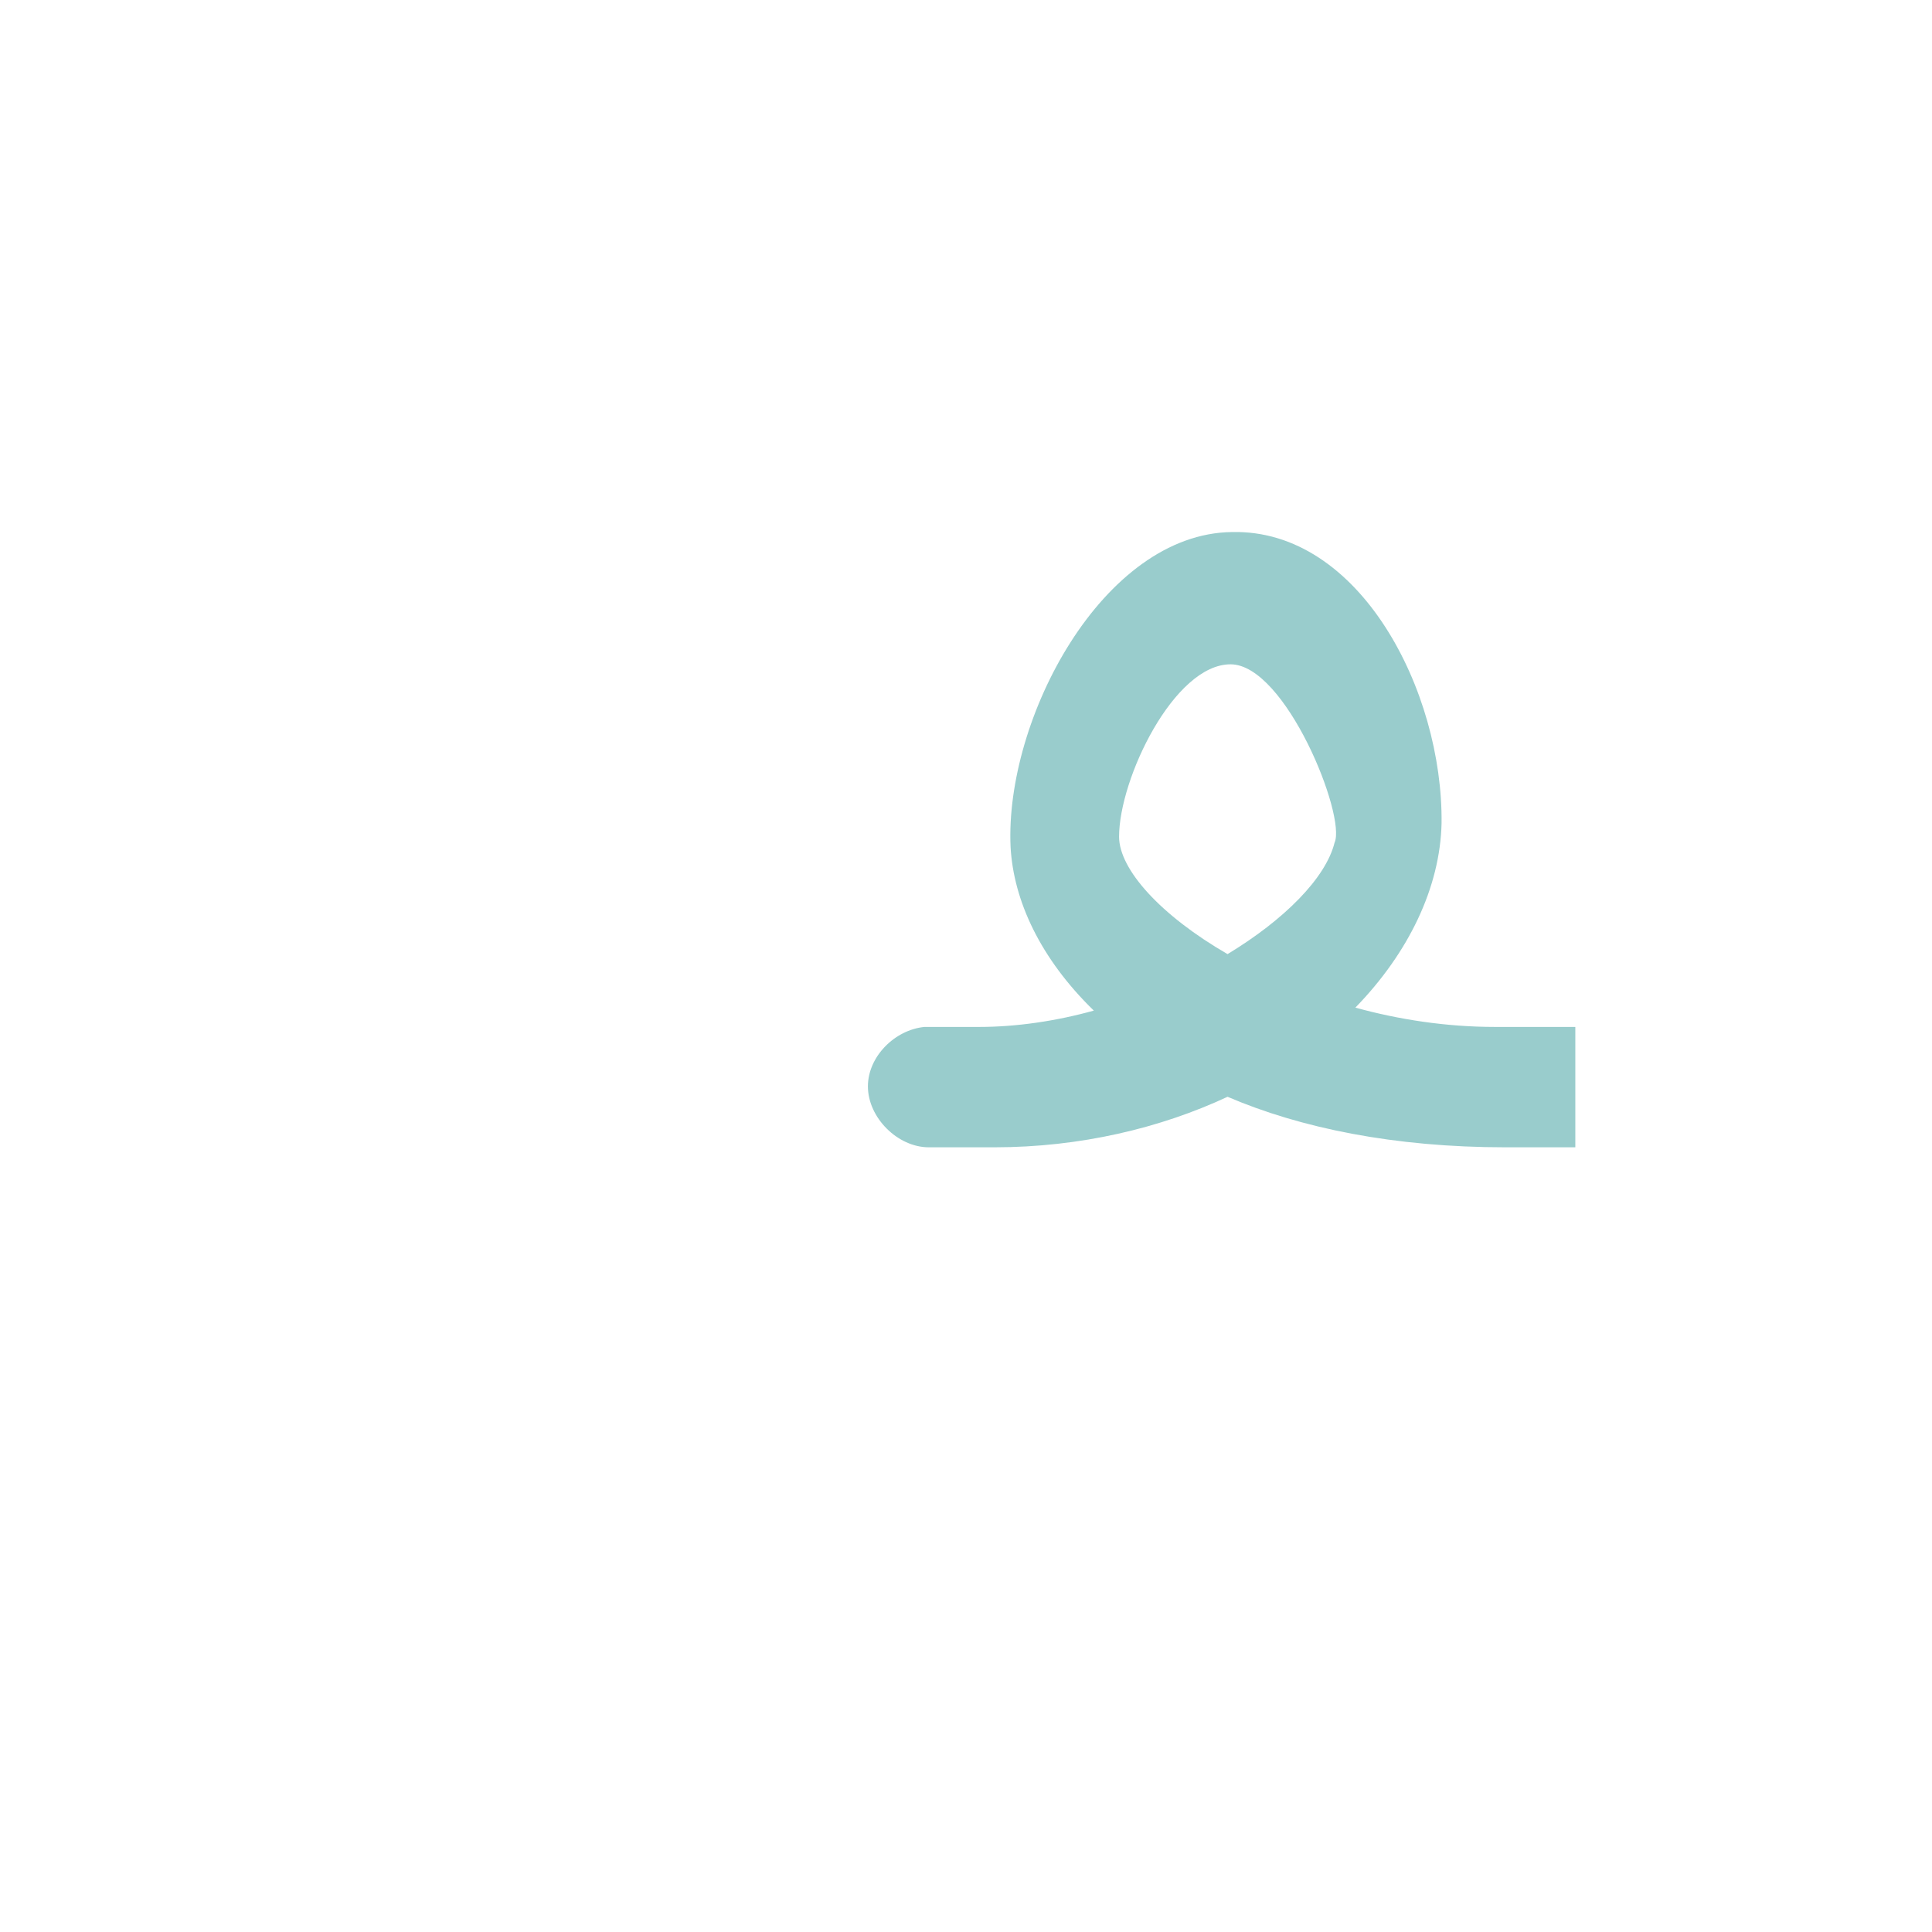 <?xml version="1.0" encoding="UTF-8"?>
<!DOCTYPE svg PUBLIC "-//W3C//DTD SVG 1.0//EN" "http://www.w3.org/TR/2001/REC-SVG-20010904/DTD/svg10.dtd">
<!-- Creator: CorelDRAW -->
<svg xmlns="http://www.w3.org/2000/svg" xml:space="preserve" width="1300px" height="1300px" version="1.0" style="shape-rendering:geometricPrecision; text-rendering:geometricPrecision; image-rendering:optimizeQuality; fill-rule:evenodd; clip-rule:evenodd"
viewBox="0 0 1300 1056"
 xmlns:xlink="http://www.w3.org/1999/xlink">
 <defs>
  <style type="text/css">
   <![CDATA[
    .fil2 {fill:black;fill-opacity:0.502}
    .fil0 {fill:#FF9966;fill-opacity:0.502}
    .fil1 {fill:#99CCCC}
   ]]>
  </style>
 </defs>
 <g id="_100:master" visibility="hidden">
  <path class="fil0" d="M890 438l71 -21c9,127 -196,233 -349,233l-44 0 0 -81 34 0c151,0 282,-99 288,-131z"/>
  <path class="fil1" d="M569 650l0 -81c-21,0 -41,19 -41,40 0,21 20,41 41,41z"/>
  <path class="fil2" d="M961 417l-71 21c-10,-53 -43,-113 -79,-113 -35,0 -89,58 -87,113 2,55 140,131 307,131l21 0 0 81 -31 0c-178,0 -371,-81 -371,-195 0,-114 80,-224 162,-224 88,0 150,119 149,186z"/>
 </g>
 <g id="Layer_x0020_1">
  <path class="fil1" d="M826 520c-45,-26 -73,-57 -73,-79 0,-39 37,-116 75,-116 37,0 78,102 70,120 -6,24 -34,52 -72,75zm-204 49l0 0 3 0 34 0c25,0 52,-4 77,-11 -36,-35 -54,-74 -56,-110 -4,-86 62,-211 149,-212 86,-2 142,107 141,196 -1,43 -22,87 -58,124 29,8 61,13 94,13l54 0 0 81 -47 0c-75,0 -138,-13 -187,-34 -45,21 -99,34 -157,34l-44 0 0 0c-21,0 -41,-20 -41,-41 0,-20 18,-38 38,-40z"/>
 </g>
</svg>
